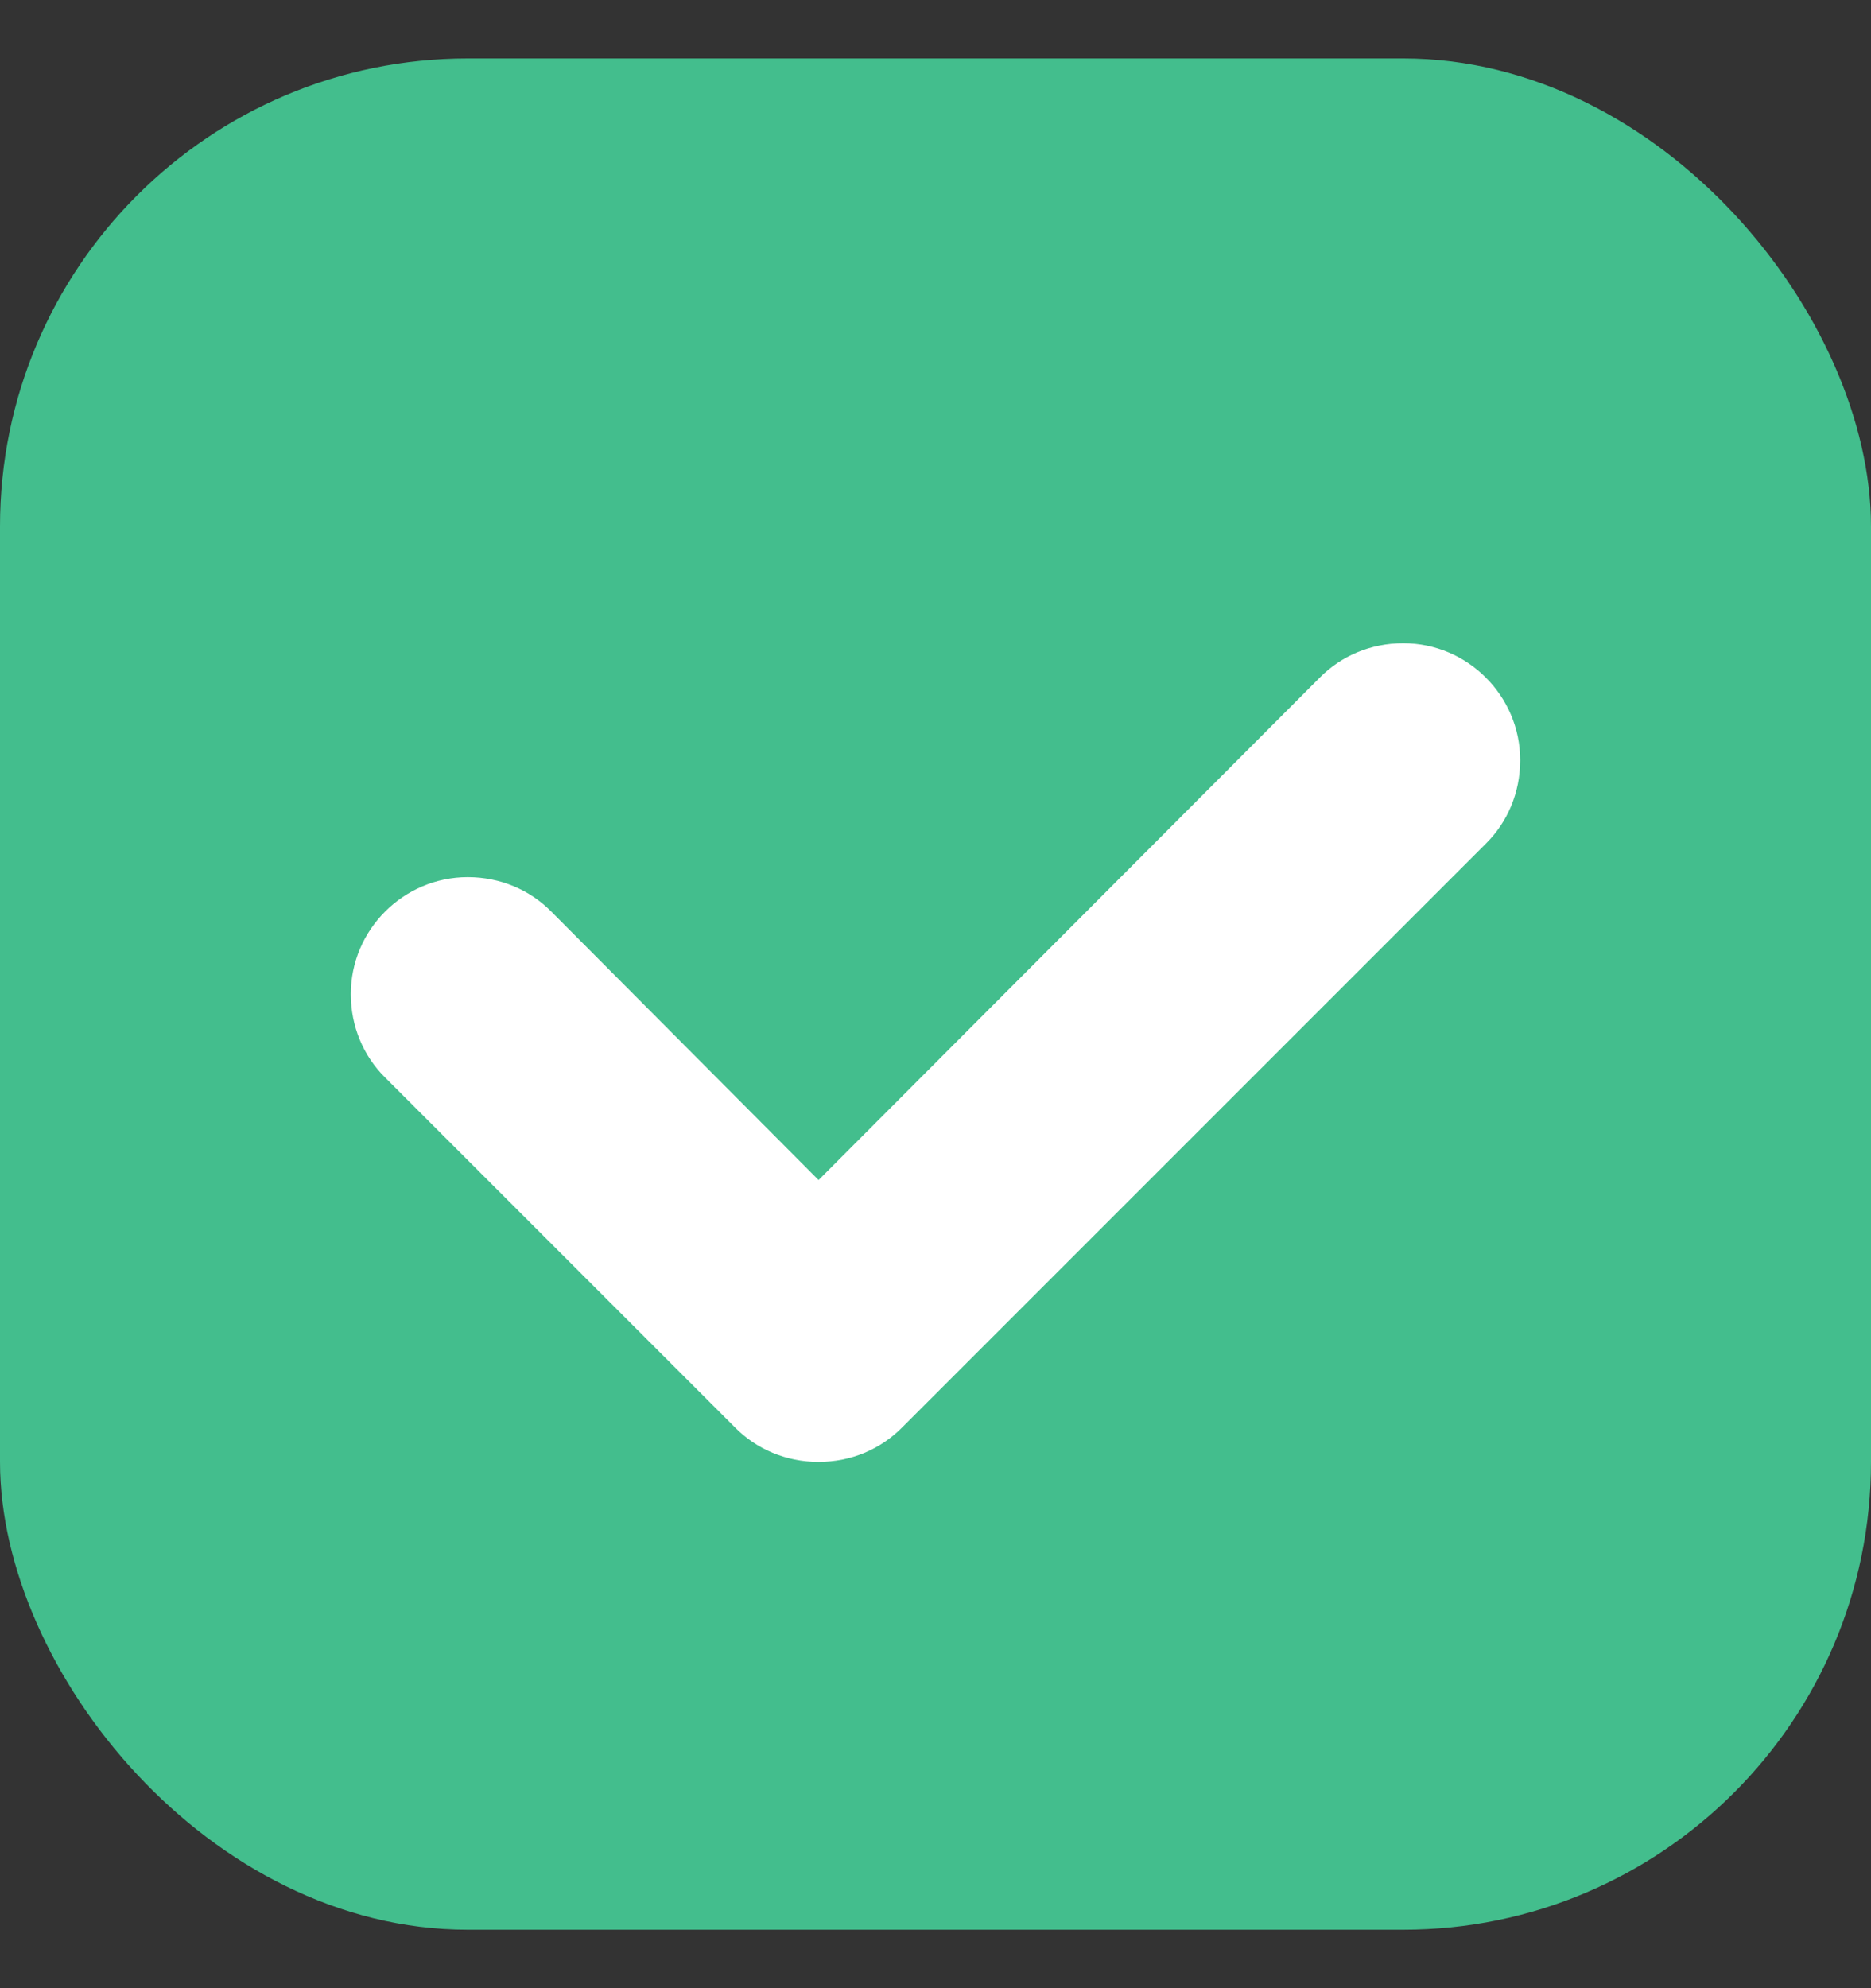 <svg width="16" height="17" viewBox="0 0 16 17" fill="none" xmlns="http://www.w3.org/2000/svg">
<rect x="0" y="0" width="16" height="17" fill="#333333" stroke="none"/>
<rect y="0.5" width="16" height="16" rx="4" fill="#43BE8D"/>
<path fill-rule="evenodd" clip-rule="evenodd" d="M12 5.5C11.72 5.5 11.47 5.61 11.29 5.79L7 10.09L4.71 7.79C4.53 7.61 4.28 7.5 4 7.5C3.45 7.5 3 7.95 3 8.5C3 8.78 3.11 9.03 3.29 9.21L6.29 12.21C6.47 12.39 6.72 12.5 7 12.5C7.28 12.5 7.53 12.39 7.71 12.21L12.71 7.21C12.89 7.03 13 6.78 13 6.5C13 5.95 12.55 5.5 12 5.5Z" fill="white"/>
</svg>
